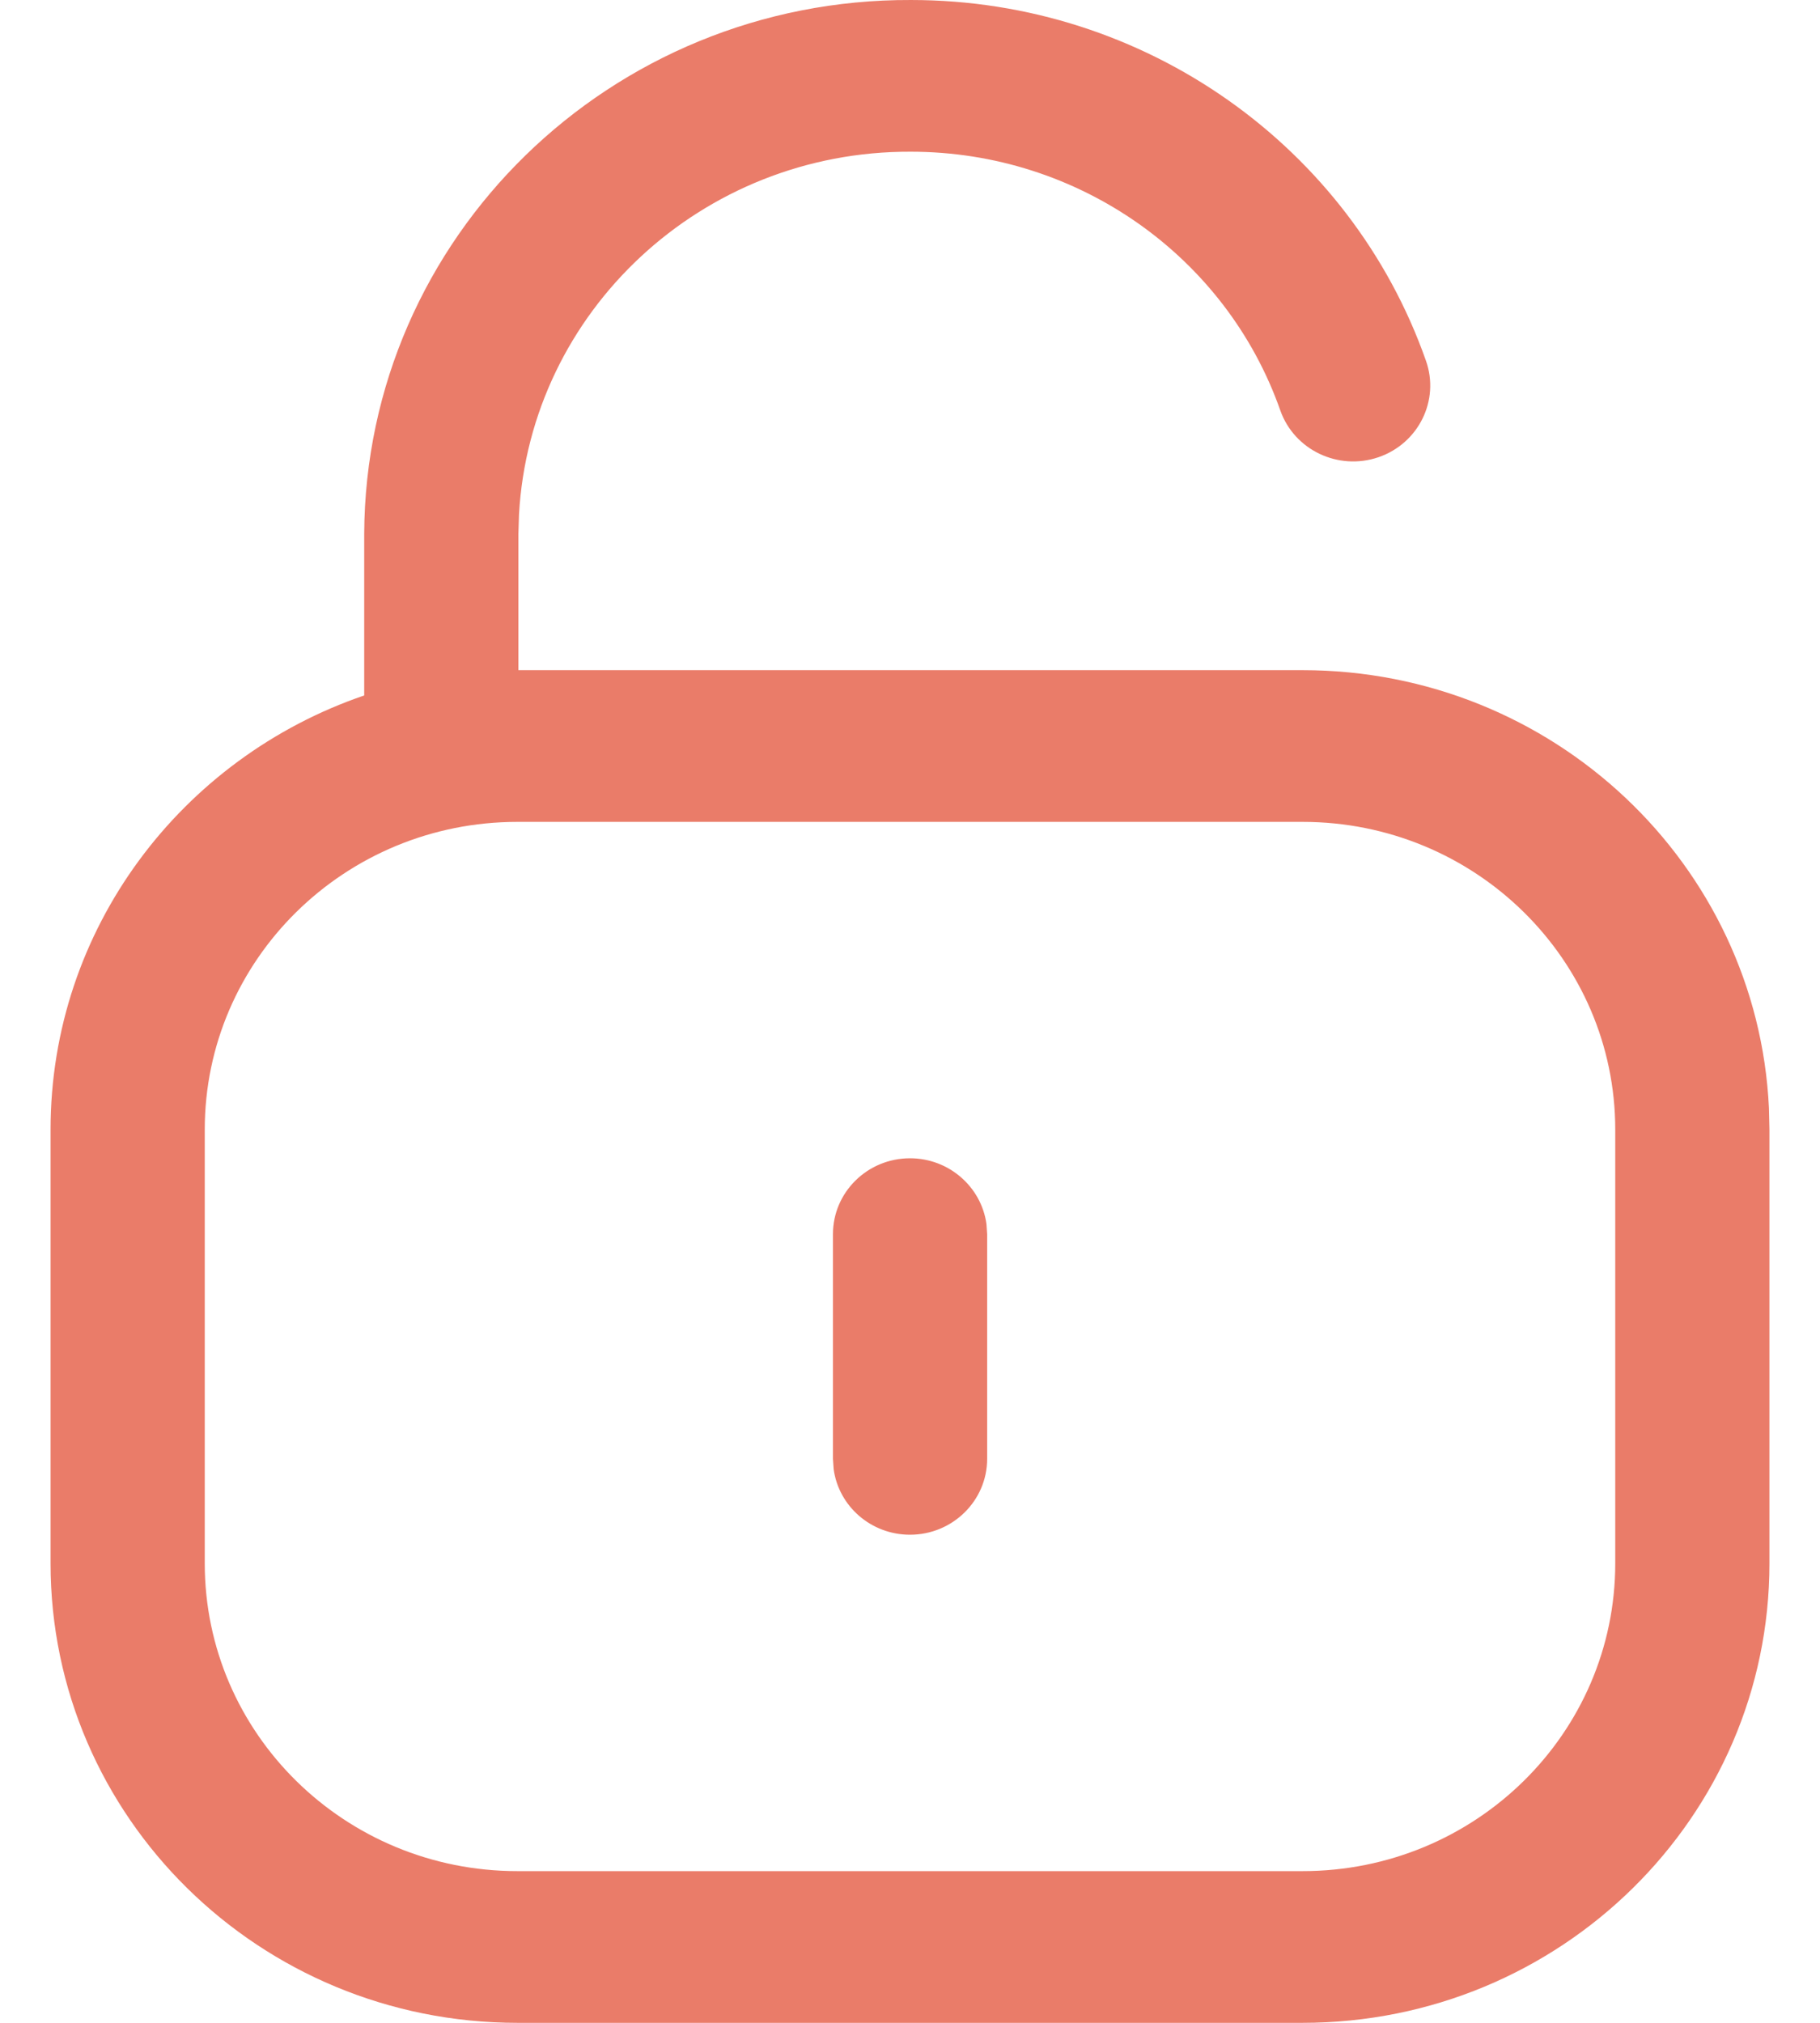 <svg width="18" height="20" viewBox="0 0 18 20" fill="none" xmlns="http://www.w3.org/2000/svg">
<g id="Iconly/Light outline/Unlock">
<g id="Unlock">
<path id="Vector" d="M9.01 4.22219e-05C11.324 4.22219e-05 13.358 1.449 14.103 3.567C14.241 3.958 14.03 4.385 13.632 4.521C13.234 4.656 12.8 4.449 12.662 4.057C12.128 2.539 10.669 1.5 9.007 1.5C6.94 1.492 5.245 3.081 5.133 5.086L5.127 5.281L5.127 6.626L12.883 6.626C15.36 6.626 17.381 8.546 17.495 10.955L17.5 11.169V15.457C17.5 17.966 15.433 20 12.883 20H5.117C2.567 20 0.5 17.966 0.5 15.457V11.169C0.5 9.182 1.796 7.493 3.602 6.876L3.602 5.278C3.615 2.351 6.038 -0.012 9.01 4.22219e-05ZM12.883 8.126H5.117C3.409 8.126 2.025 9.489 2.025 11.169V15.457C2.025 17.138 3.409 18.5 5.117 18.5H12.883C14.591 18.5 15.975 17.138 15.975 15.457V11.169C15.975 9.489 14.591 8.126 12.883 8.126ZM9 11.452C9.386 11.452 9.705 11.735 9.756 12.101L9.763 12.202V14.424C9.763 14.838 9.421 15.174 9 15.174C8.614 15.174 8.295 14.892 8.245 14.526L8.238 14.424V12.202C8.238 11.788 8.579 11.452 9 11.452Z" fill="#EA7C69"/>
</g>
</g>
</svg>
